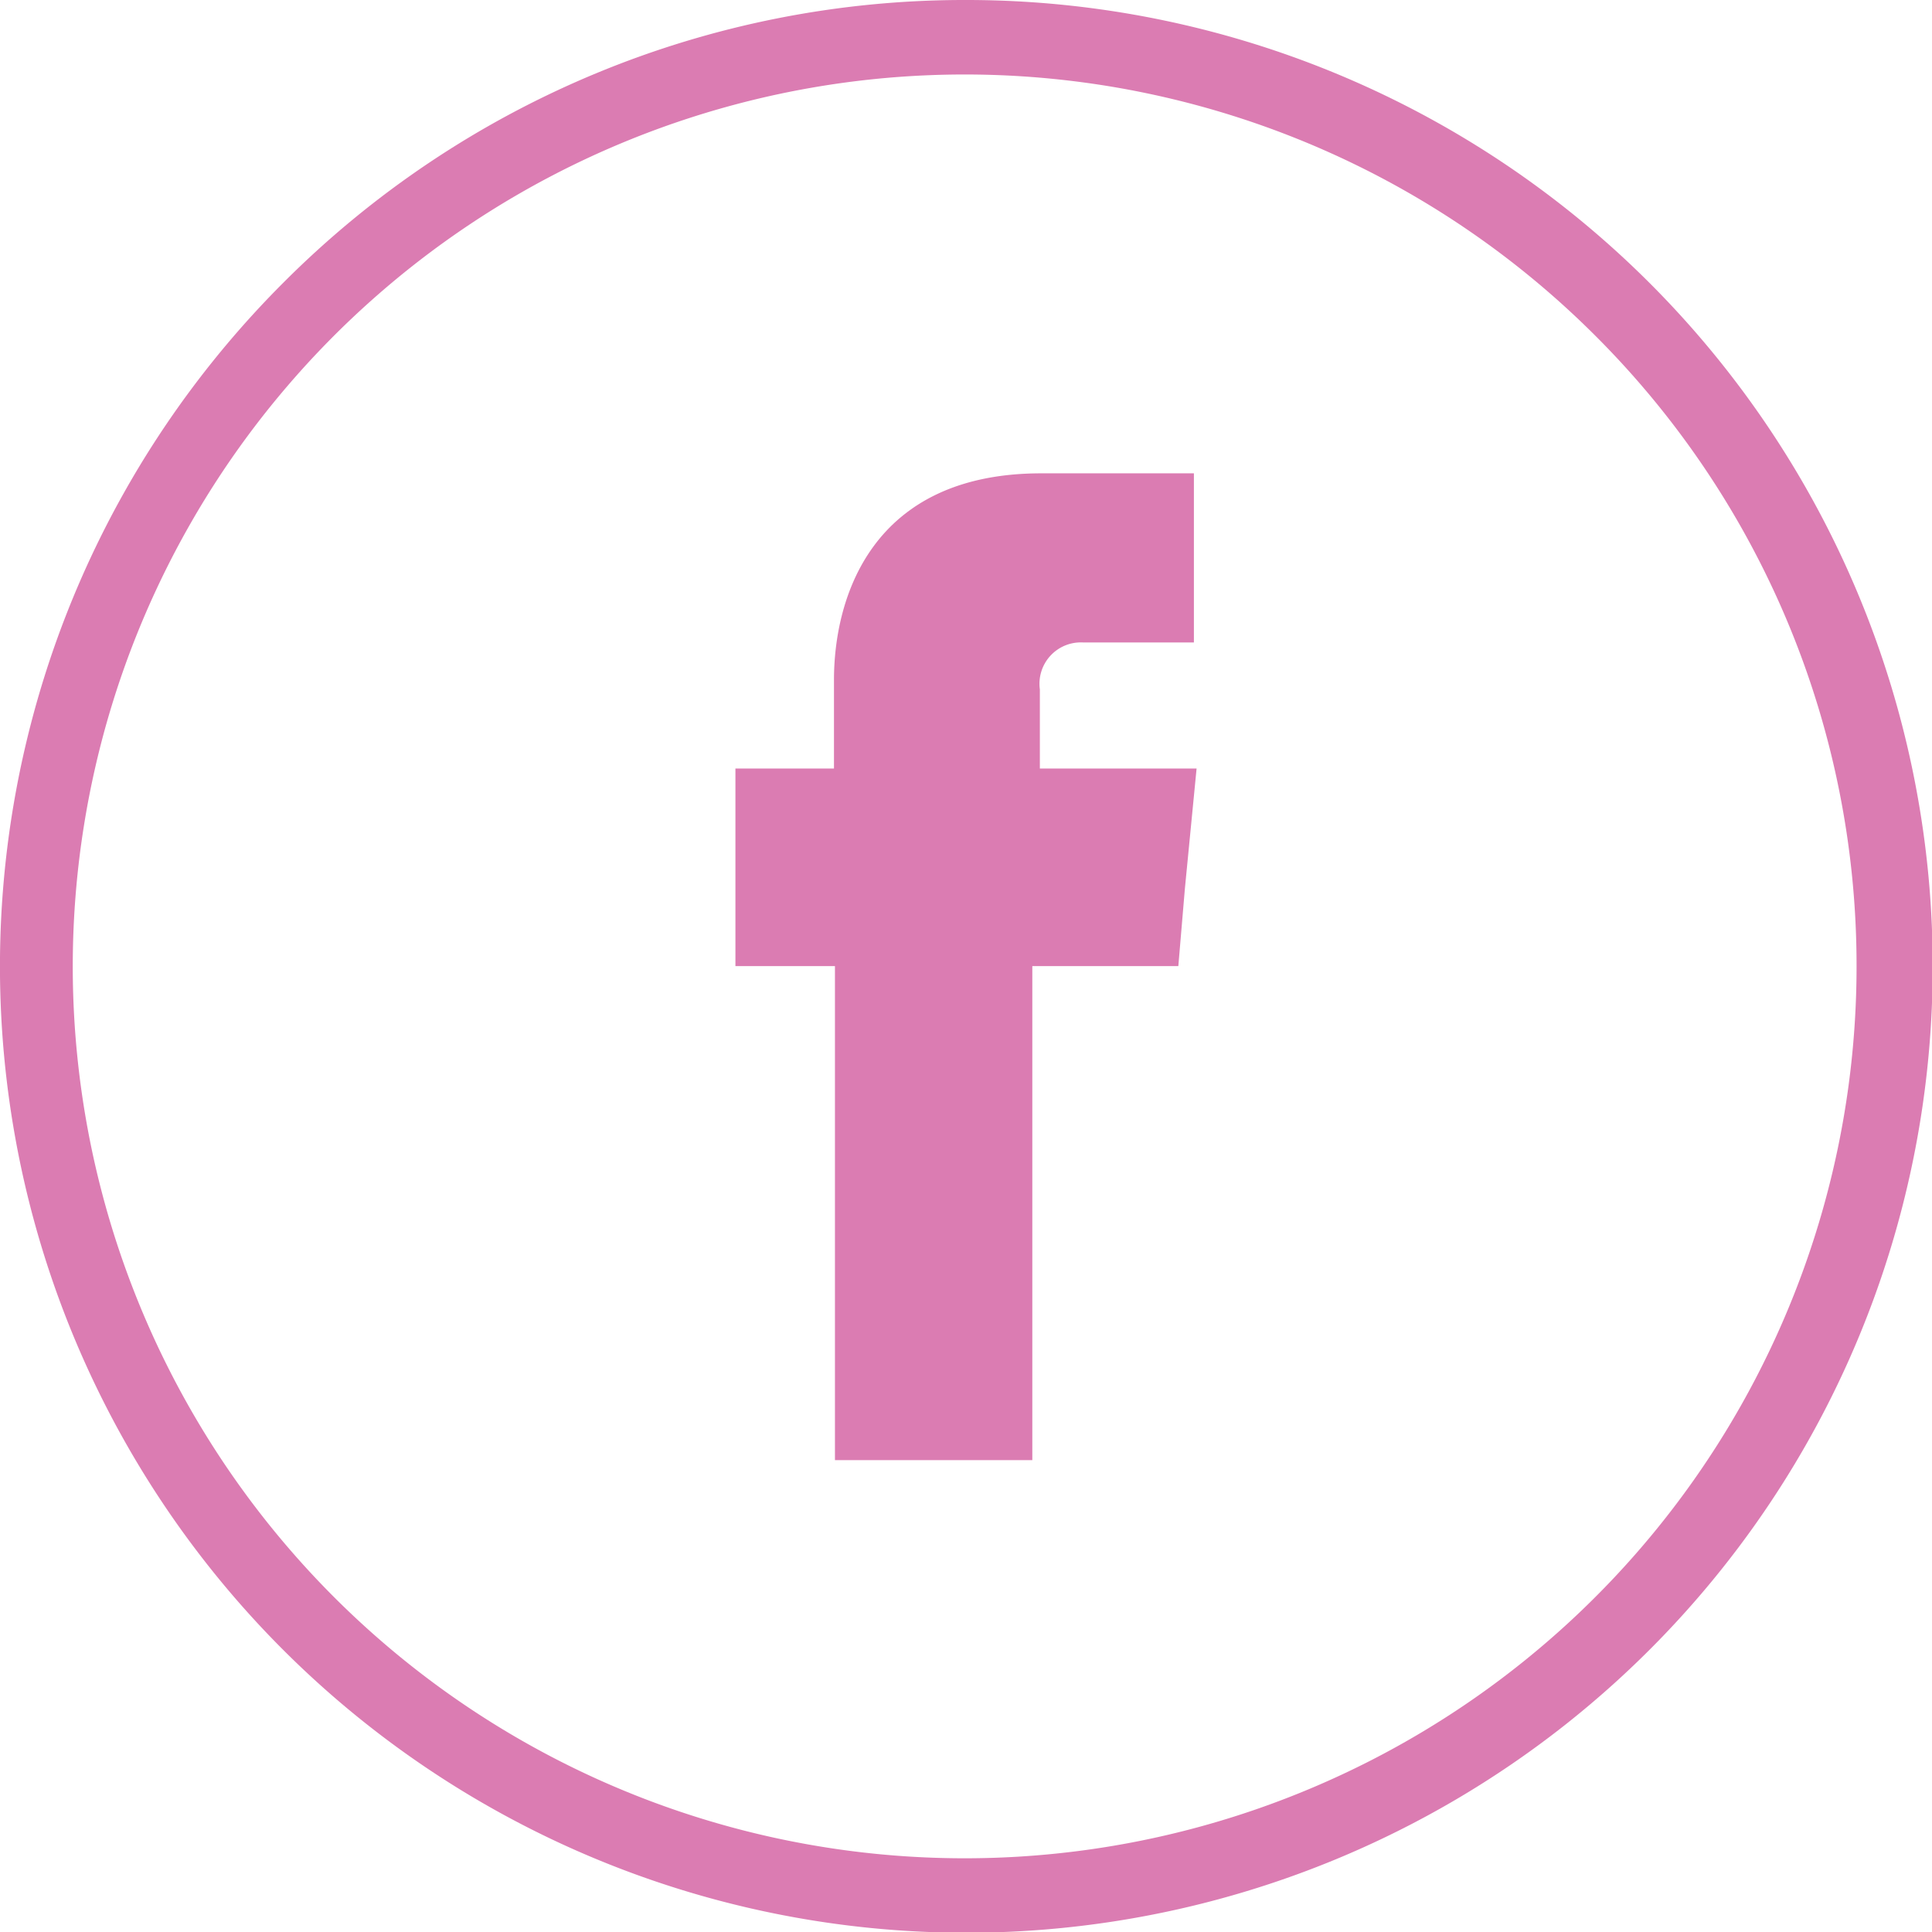 <svg xmlns="http://www.w3.org/2000/svg" viewBox="0 0 79.39 79.39">
  <defs>
    <style>
      .cls-1 {
        fill: #db7cb2;
      }
    </style>
  </defs>
  <title>facebook</title>
  <g id="Livello_2" data-name="Livello 2">
    <g id="footer_2" data-name="footer 2">
      <g>
        <path class="cls-1" d="M39.7,0A39.71,39.71,0,1,1,11.63,11.63,39.52,39.52,0,0,1,39.7,0ZM65.59,13.83A36.65,36.65,0,1,0,76.29,39.7a36.56,36.56,0,0,0-10.7-25.87Z"/>
        <path class="cls-1" d="M42.73,31.58V28.33a1.7,1.7,0,0,1,1.78-1.93h4.55V19.45H42.79c-7,0-8.52,5.14-8.52,8.49v3.64H30.22V39.7h4.09V60h8.11V39.7h6l.27-3.19.48-4.93Z"/>
      </g>
    </g>
  </g>
</svg>

